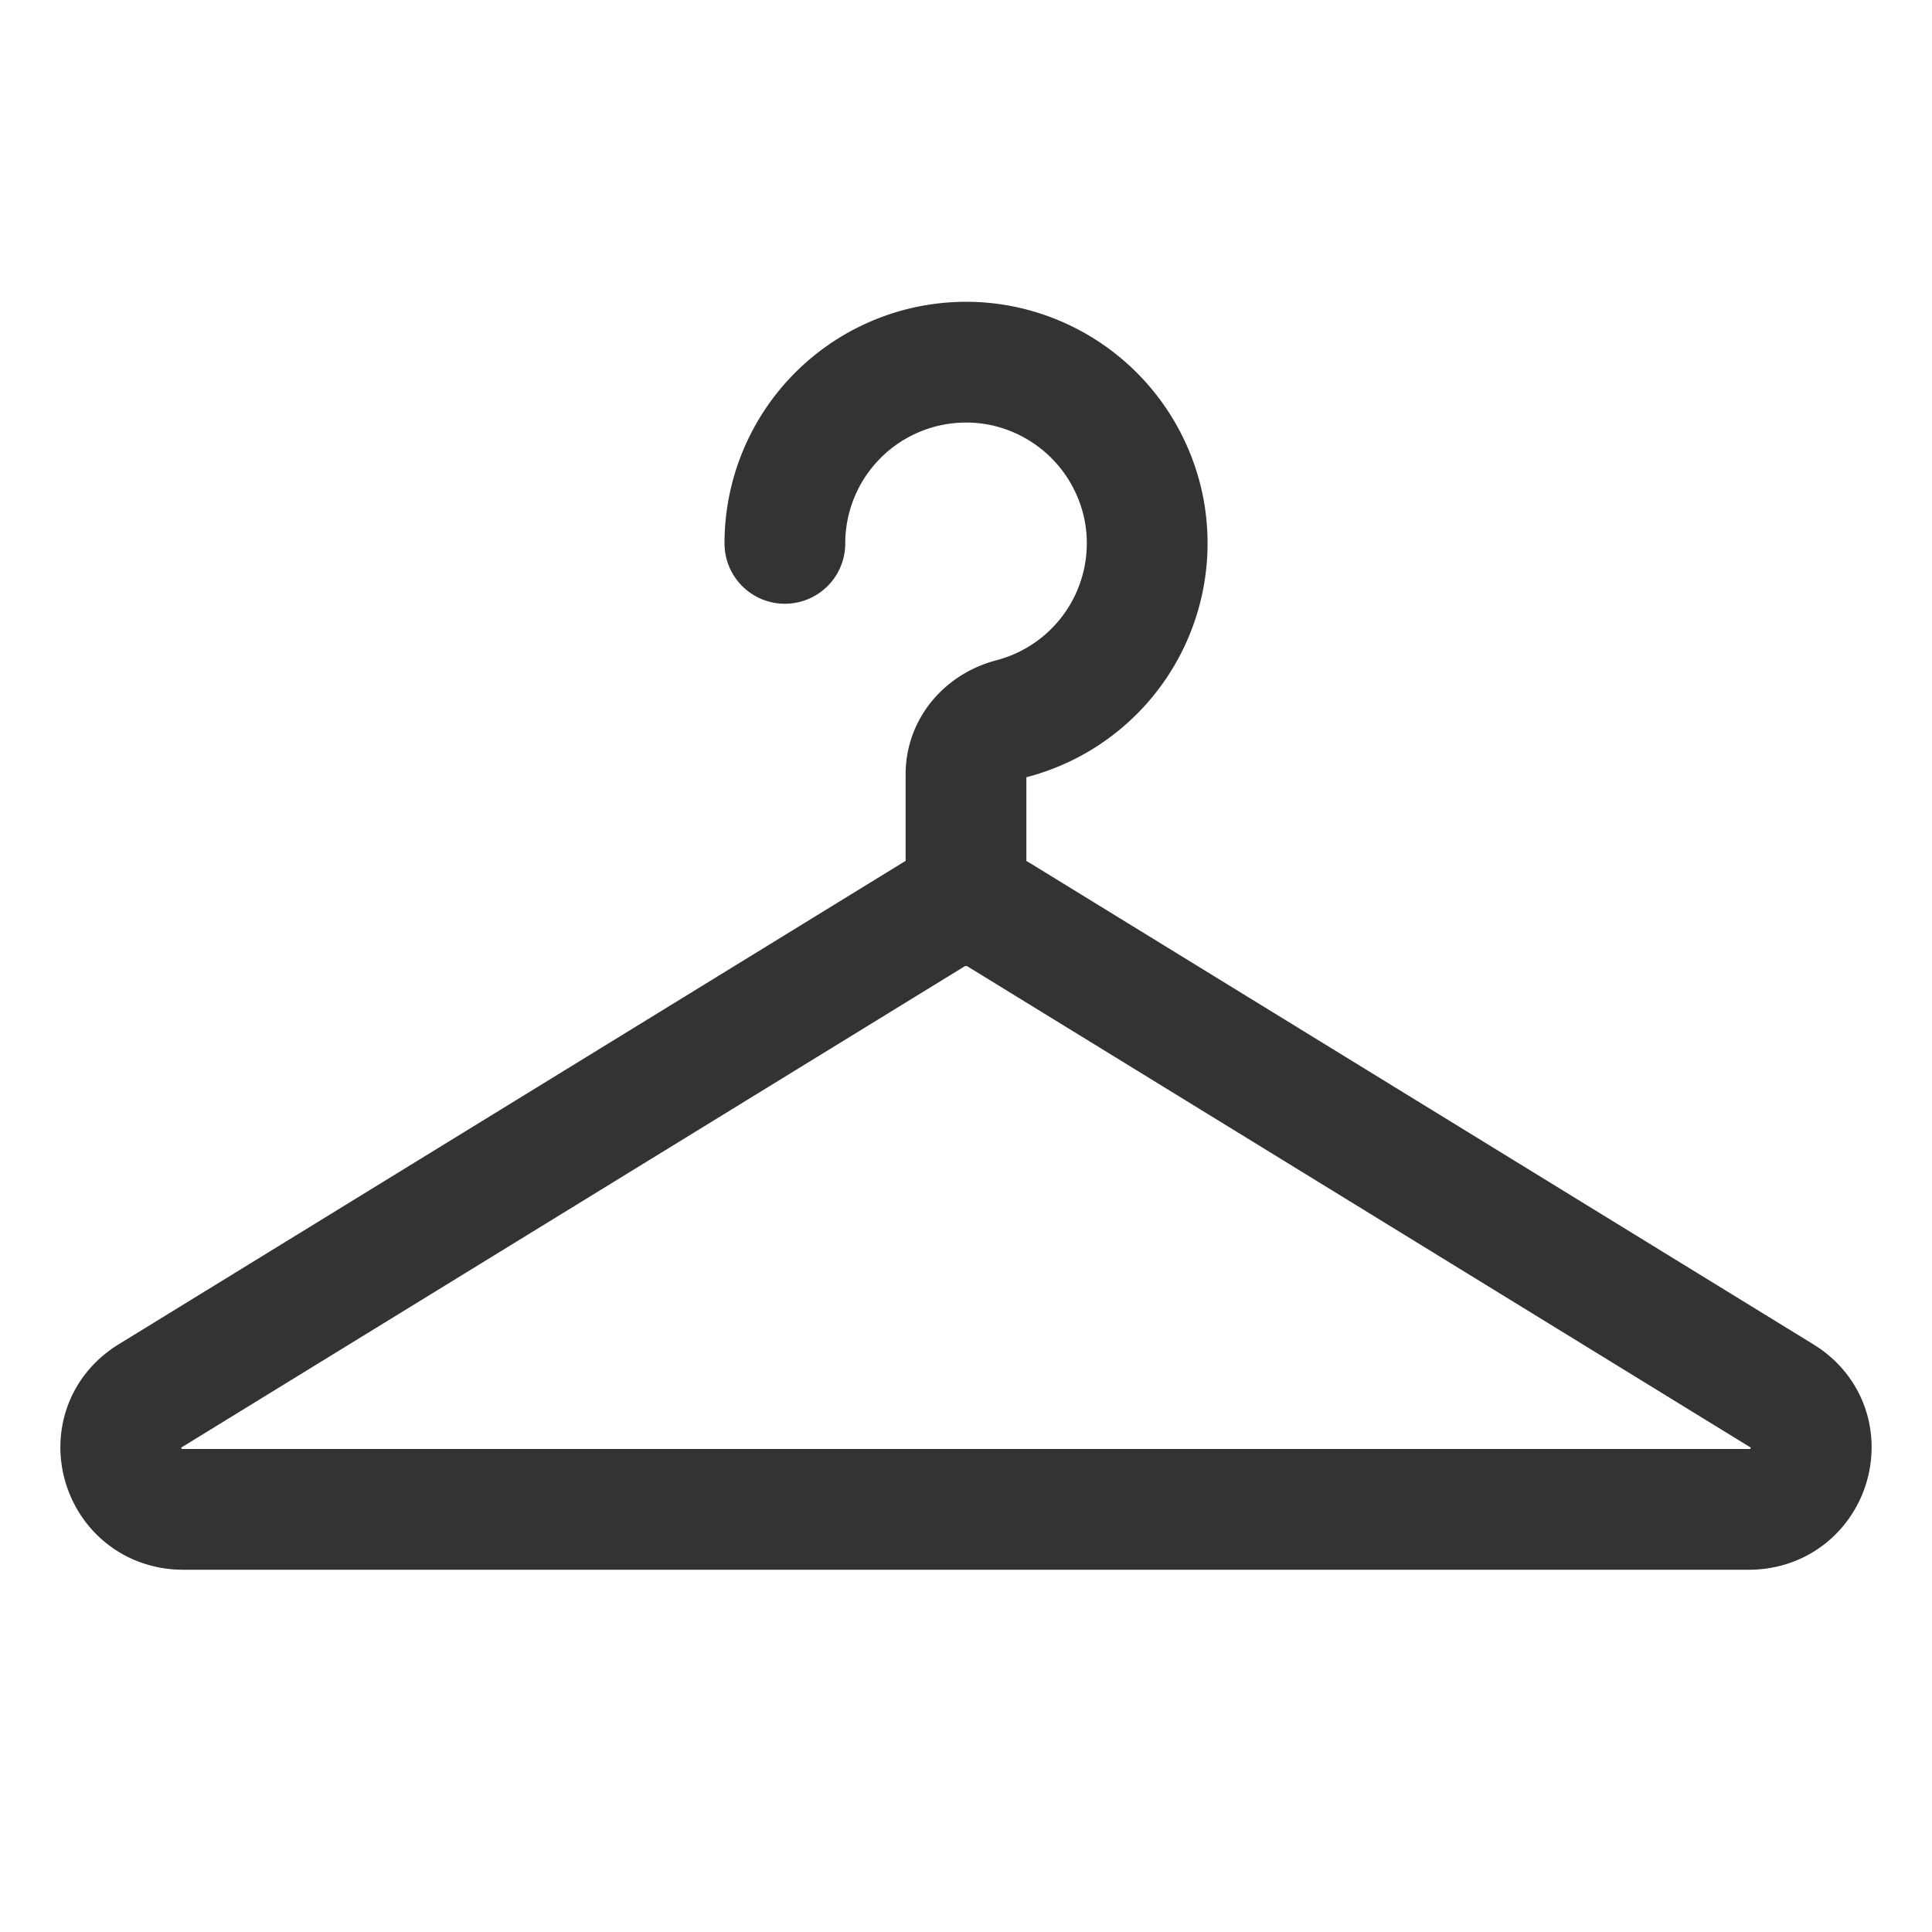 <svg xmlns="http://www.w3.org/2000/svg" viewBox="0 0 32 32"><g stroke="#333" stroke-width="2" stroke-linecap="round" stroke-linejoin="round" stroke-miterlimit="10" fill="none"><path d="M13 9a3.002 3.002 0 0 1 3.544-2.952 3.013 3.013 0 0 1 2.408 2.408 3.004 3.004 0 0 1-2.193 3.447c-.435.113-.759.471-.759.92V15"/><path d="M2.489 23.118l12.962-7.963a1.053 1.053 0 0 1 1.098 0l12.962 7.963c.883.542.492 1.882-.549 1.882H3.038c-1.041 0-1.432-1.34-.549-1.882z"/></g></svg>